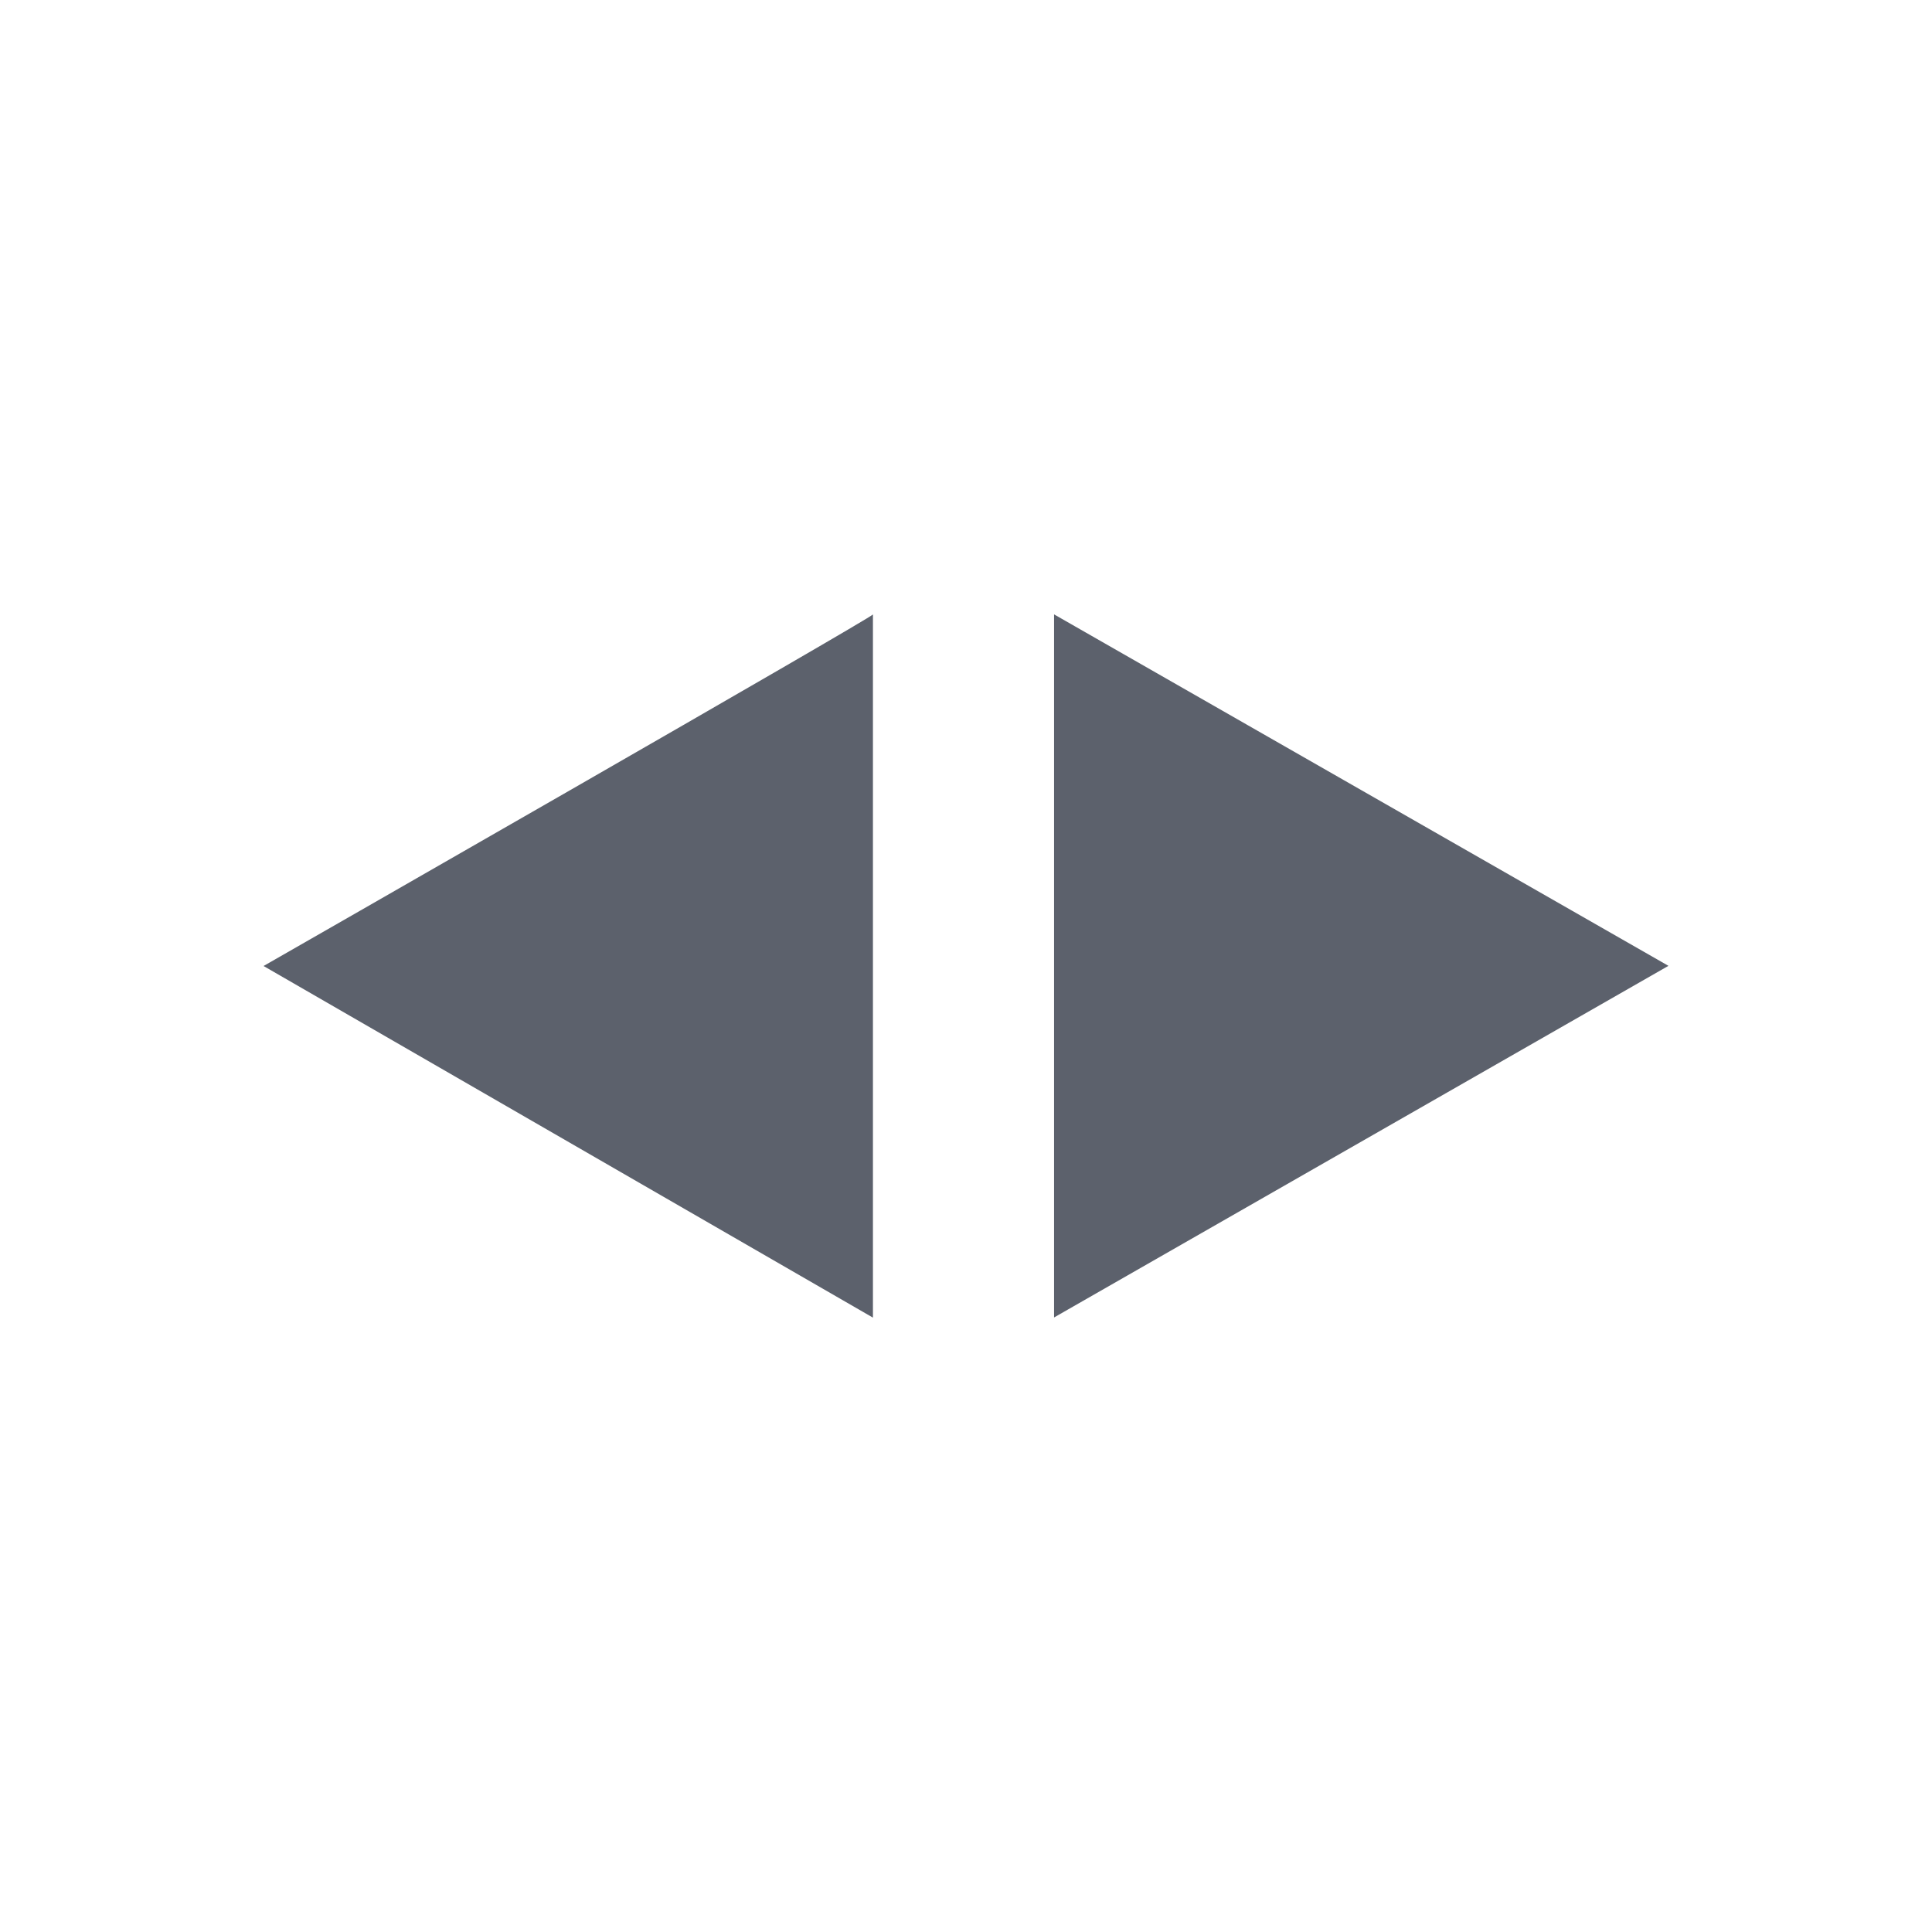 <svg height="12pt" viewBox="0 0 12 12" width="12pt" xmlns="http://www.w3.org/2000/svg"><path d="m5.422 3.816c.031 0-3.785 2.184-3.785 2.184l3.785 2.184zm1.125 0v4.367l3.816-2.184zm0 0" fill="#5c616c"/></svg>